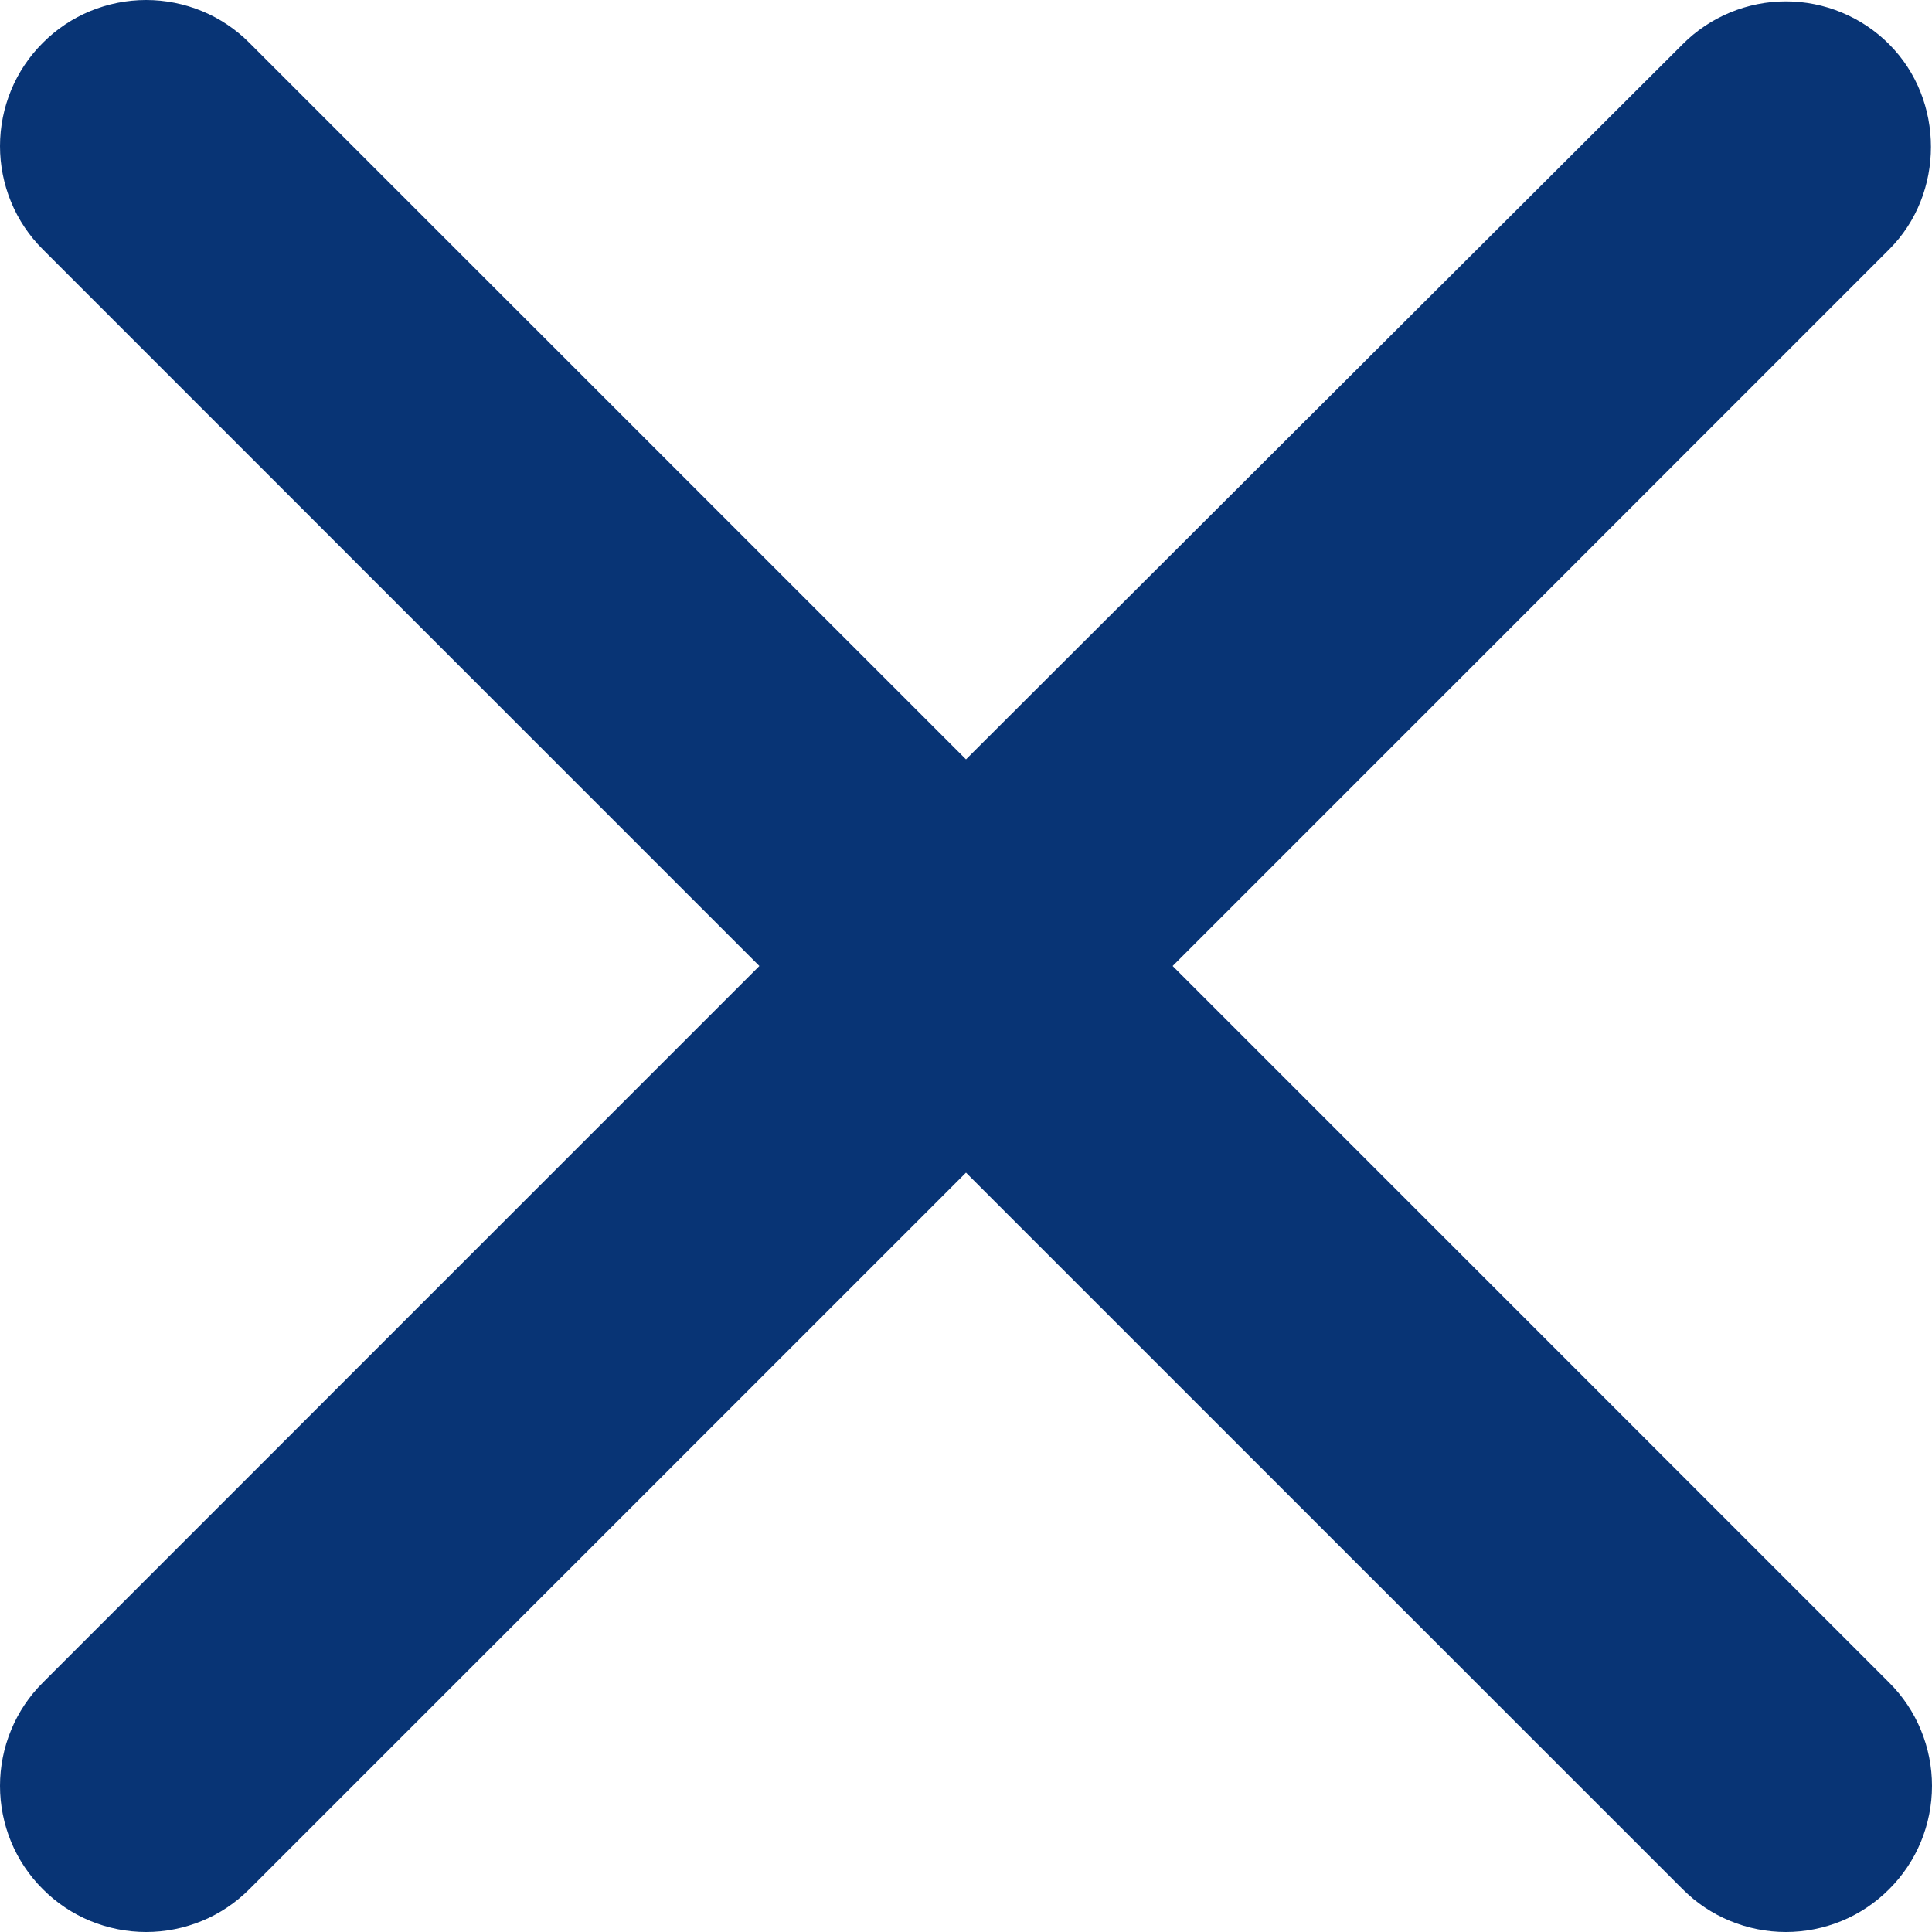 <svg width="24" height="24" viewBox="0 0 24 24" fill="none" xmlns="http://www.w3.org/2000/svg">
<g id="icon.state">
<path id="Vector delete" d="M23.468 0.55C23.3 0.381 23.1 0.247 22.88 0.156C22.66 0.064 22.424 0.017 22.185 0.017C21.947 0.017 21.711 0.064 21.49 0.156C21.27 0.247 21.07 0.381 20.902 0.55L12 9.433L3.098 0.532C2.93 0.363 2.73 0.229 2.51 0.138C2.289 0.047 2.053 1.7758e-09 1.815 0C1.577 -1.7758e-09 1.341 0.047 1.12 0.138C0.9 0.229 0.7 0.363 0.532 0.532C0.363 0.7 0.229 0.9 0.138 1.12C0.047 1.341 -1.7758e-09 1.577 0 1.815C1.7758e-09 2.053 0.047 2.289 0.138 2.51C0.229 2.73 0.363 2.93 0.532 3.098L9.433 12L0.532 20.902C0.363 21.07 0.229 21.27 0.138 21.491C0.047 21.711 0 21.947 0 22.185C0 22.423 0.047 22.659 0.138 22.88C0.229 23.1 0.363 23.3 0.532 23.468C0.7 23.637 0.9 23.771 1.12 23.862C1.341 23.953 1.577 24 1.815 24C2.053 24 2.289 23.953 2.51 23.862C2.73 23.771 2.93 23.637 3.098 23.468L12 14.567L20.902 23.468C21.07 23.637 21.27 23.771 21.491 23.862C21.711 23.953 21.947 24 22.185 24C22.423 24 22.659 23.953 22.88 23.862C23.1 23.771 23.3 23.637 23.468 23.468C23.637 23.3 23.771 23.1 23.862 22.88C23.953 22.659 24 22.423 24 22.185C24 21.947 23.953 21.711 23.862 21.491C23.771 21.27 23.637 21.07 23.468 20.902L14.567 12L23.468 3.098C24.16 2.407 24.16 1.242 23.468 0.55Z" fill="#083475"/>
</g>
</svg>
